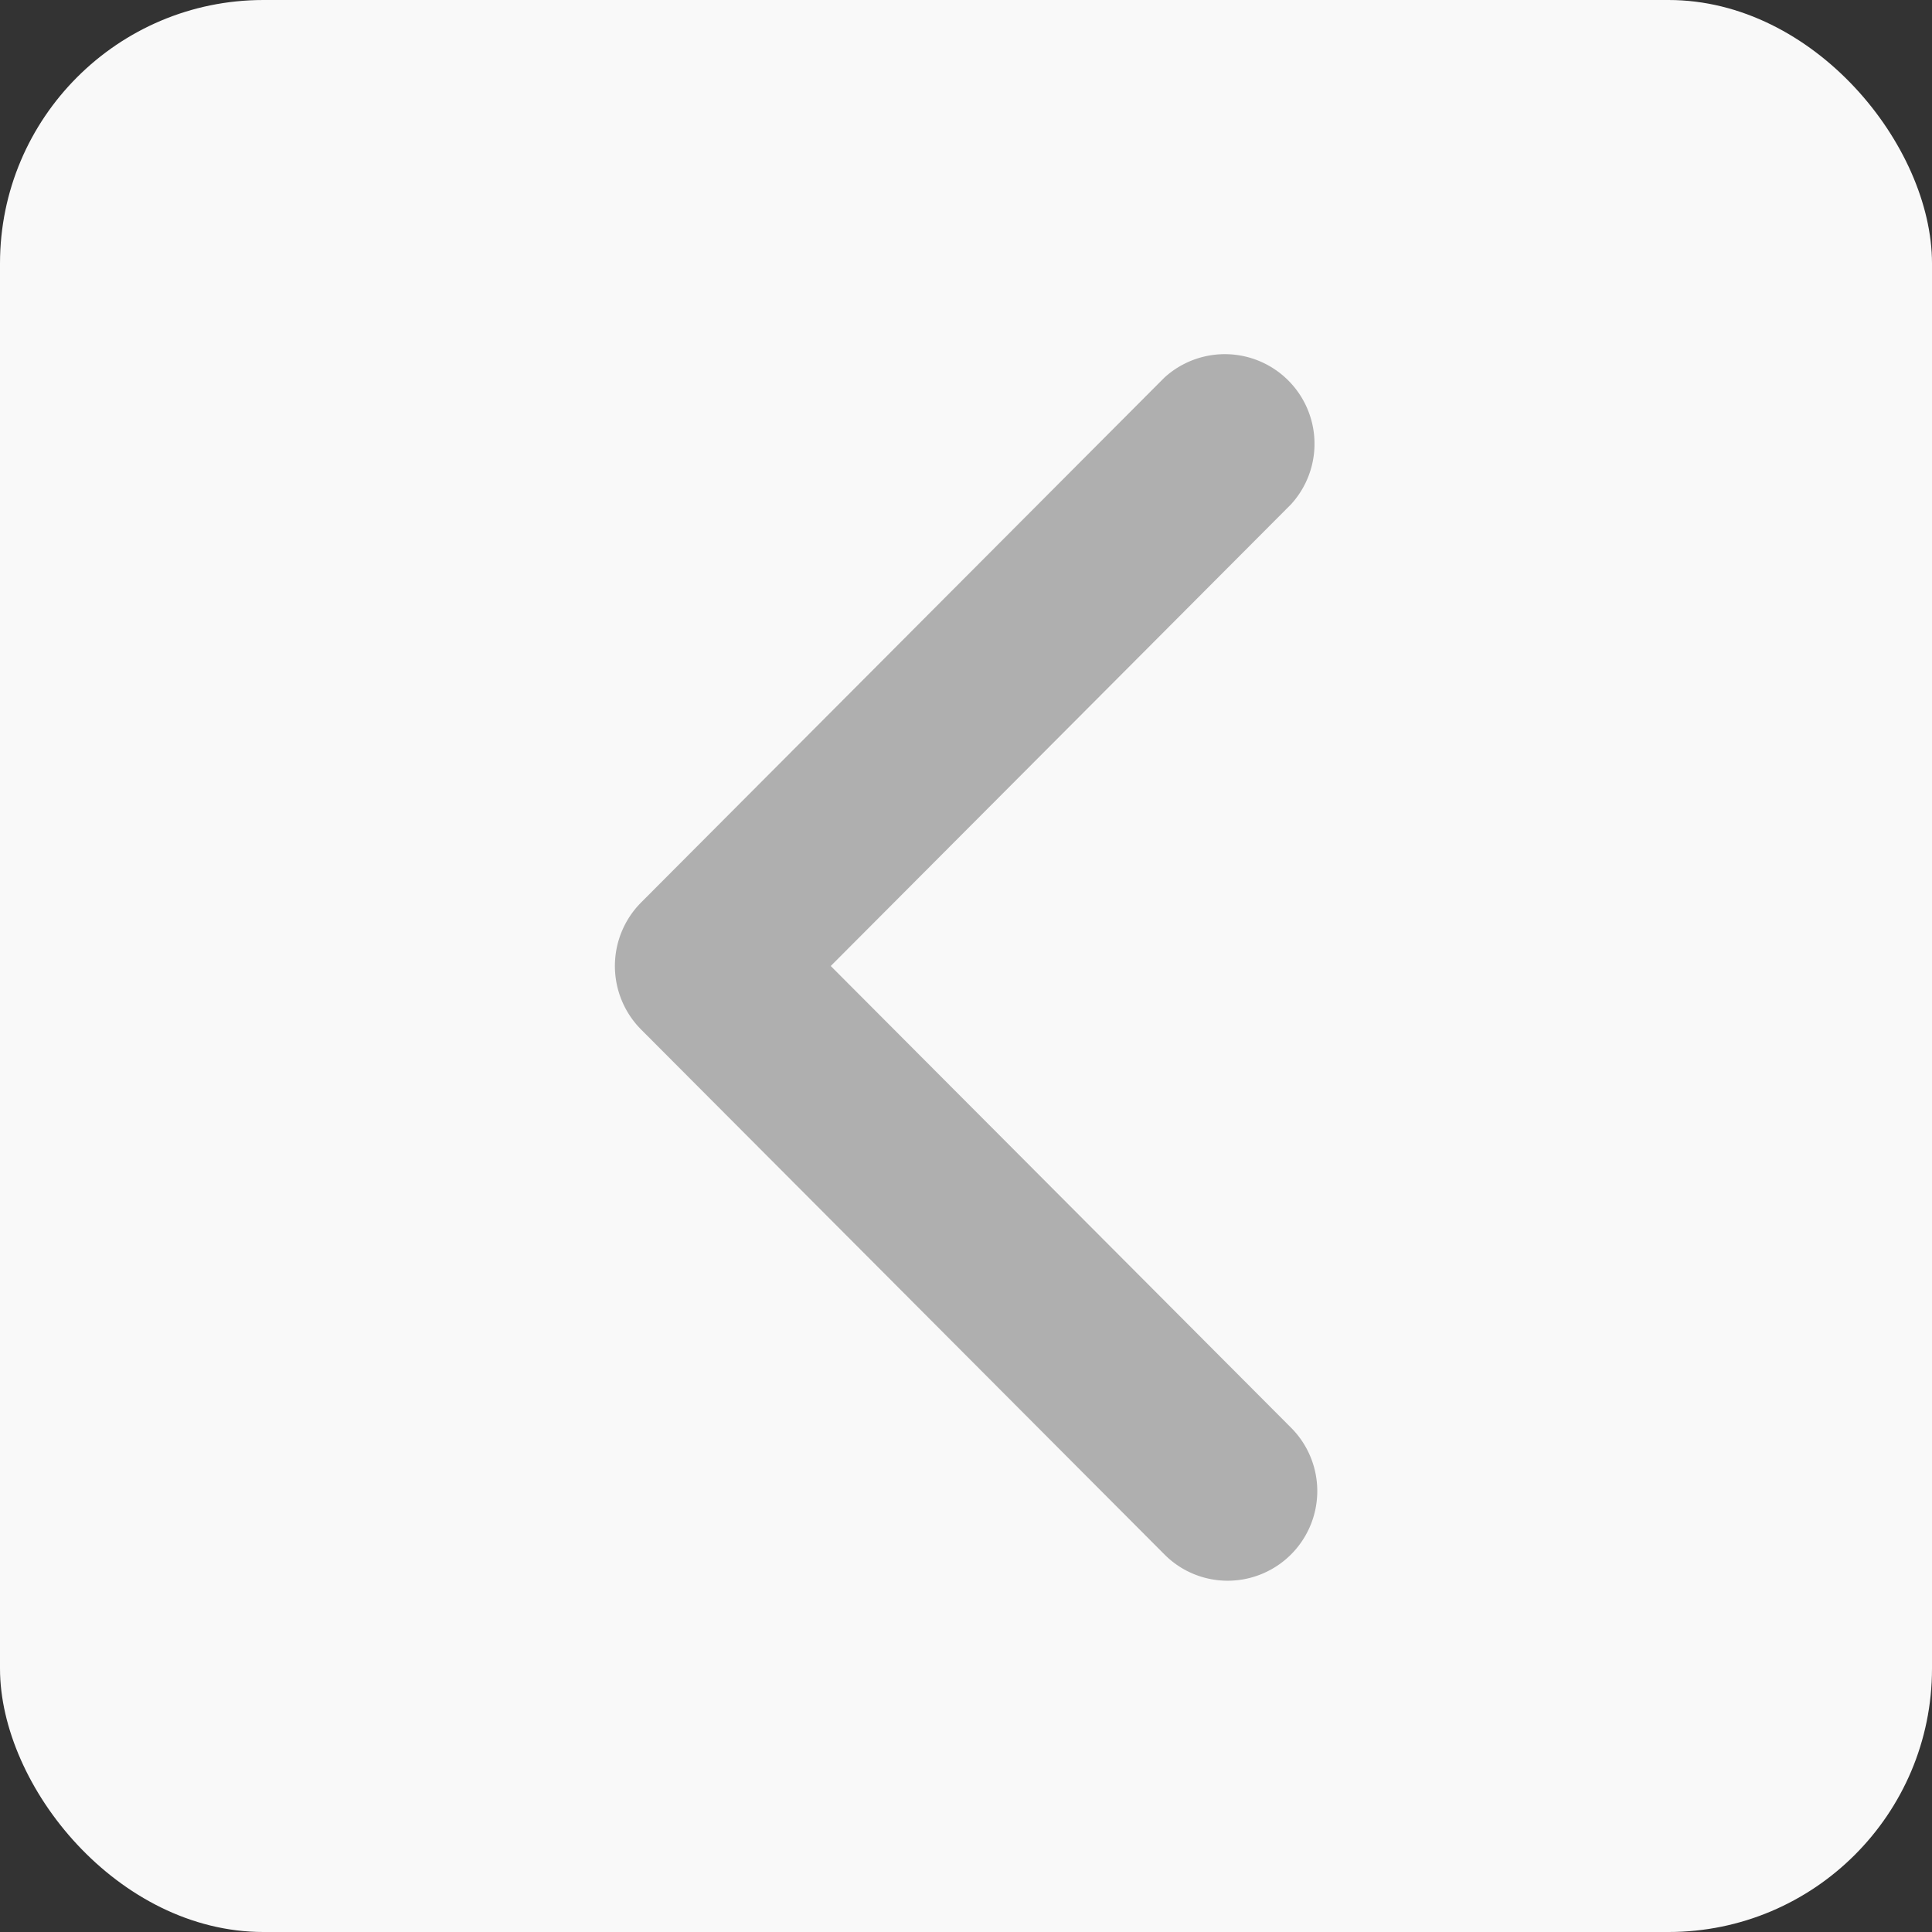 <svg id="Component_1519" data-name="Component 1519" xmlns="http://www.w3.org/2000/svg" width="22" height="22" viewBox="0 0 22 22">
  <rect x="0" y="0" width="22" height="22" fill="#333333" stroke="none"/>
  <rect id="Rectangle_1473" data-name="Rectangle 1473" width="22" height="22" rx="3" fill="#f9f9f9"/>
  <path id="Path_2281" data-name="Path 2281" d="M.3,6.277,6.259.3A1.021,1.021,0,0,1,7.7,1.744L2.46,7,7.7,12.256A1.021,1.021,0,0,1,6.981,14a1.014,1.014,0,0,1-.722-.3L.3,7.723a1.026,1.026,0,0,1,0-1.446Z" transform="translate(7 4)" fill="#919191" opacity="0.7"/>
</svg>
